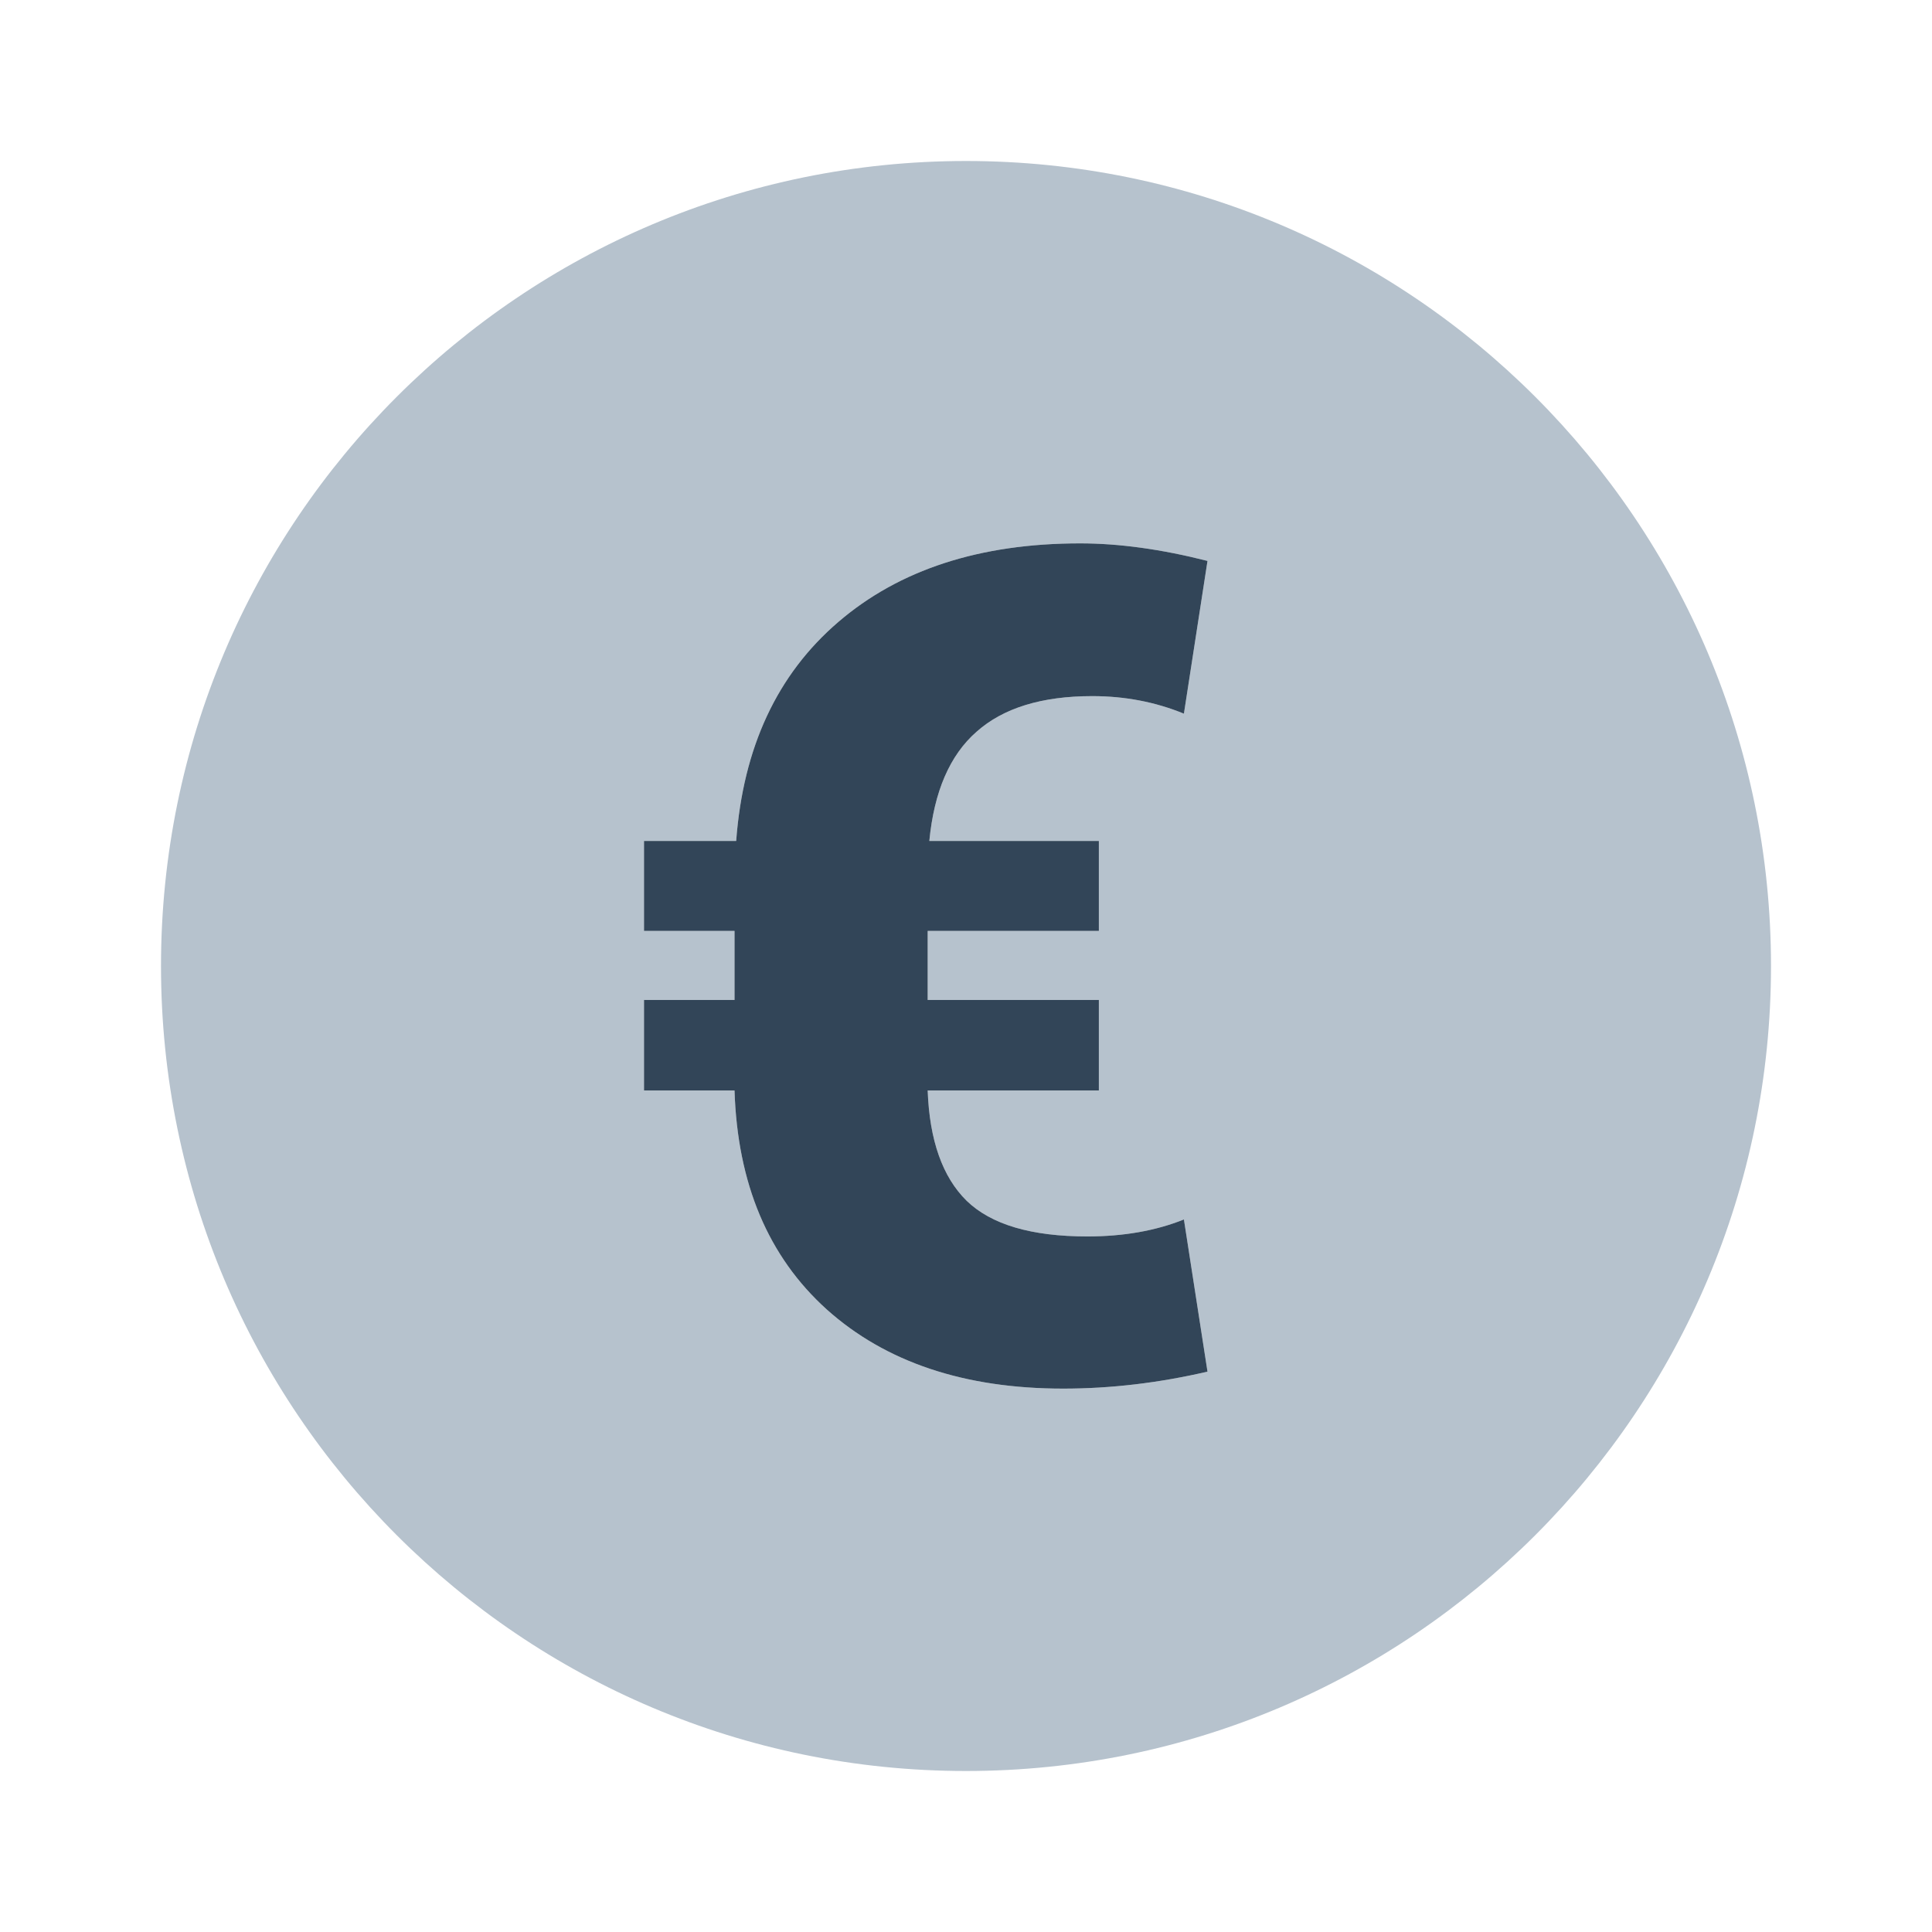 <svg width="48" height="48" viewBox="0 0 48 48" fill="none" xmlns="http://www.w3.org/2000/svg">
<path fill-rule="evenodd" clip-rule="evenodd" d="M24 44C35.046 44 44 35.046 44 24C44 12.954 35.046 4 24 4C12.954 4 4 12.954 4 24C4 35.046 12.954 44 24 44ZM23.048 27.092H27.301V24.843H23.048V23.128H27.301V20.894H23.089C23.207 19.666 23.598 18.762 24.261 18.181C24.924 17.59 25.883 17.295 27.137 17.295C27.946 17.295 28.705 17.44 29.414 17.731L30 13.936C28.855 13.645 27.801 13.5 26.837 13.5C24.347 13.5 22.343 14.151 20.826 15.454C19.308 16.756 18.463 18.57 18.29 20.894H16V23.128H18.249V24.843H16V27.092H18.249C18.322 29.407 19.085 31.22 20.539 32.532C22.003 33.844 23.961 34.5 26.415 34.5C27.596 34.5 28.791 34.359 30 34.078L29.414 30.297C28.714 30.578 27.914 30.719 27.015 30.719C25.624 30.719 24.625 30.424 24.016 29.833C23.416 29.243 23.093 28.329 23.048 27.092Z" fill="#B6C2CD"/>
<path d="M27.301 27.092H23.048C23.093 28.329 23.416 29.243 24.016 29.833C24.625 30.424 25.624 30.719 27.015 30.719C27.914 30.719 28.714 30.578 29.414 30.297L30 34.078C28.791 34.359 27.596 34.5 26.415 34.5C23.961 34.5 22.003 33.844 20.539 32.532C19.085 31.22 18.322 29.407 18.249 27.092H16V24.843H18.249V23.128H16V20.894H18.29C18.463 18.57 19.308 16.756 20.826 15.454C22.343 14.151 24.347 13.5 26.837 13.5C27.801 13.5 28.855 13.645 30 13.936L29.414 17.731C28.705 17.44 27.946 17.295 27.137 17.295C25.883 17.295 24.924 17.59 24.261 18.181C23.598 18.762 23.207 19.666 23.089 20.894H27.301V23.128H23.048V24.843H27.301V27.092Z" fill="#324558"/>
</svg>
